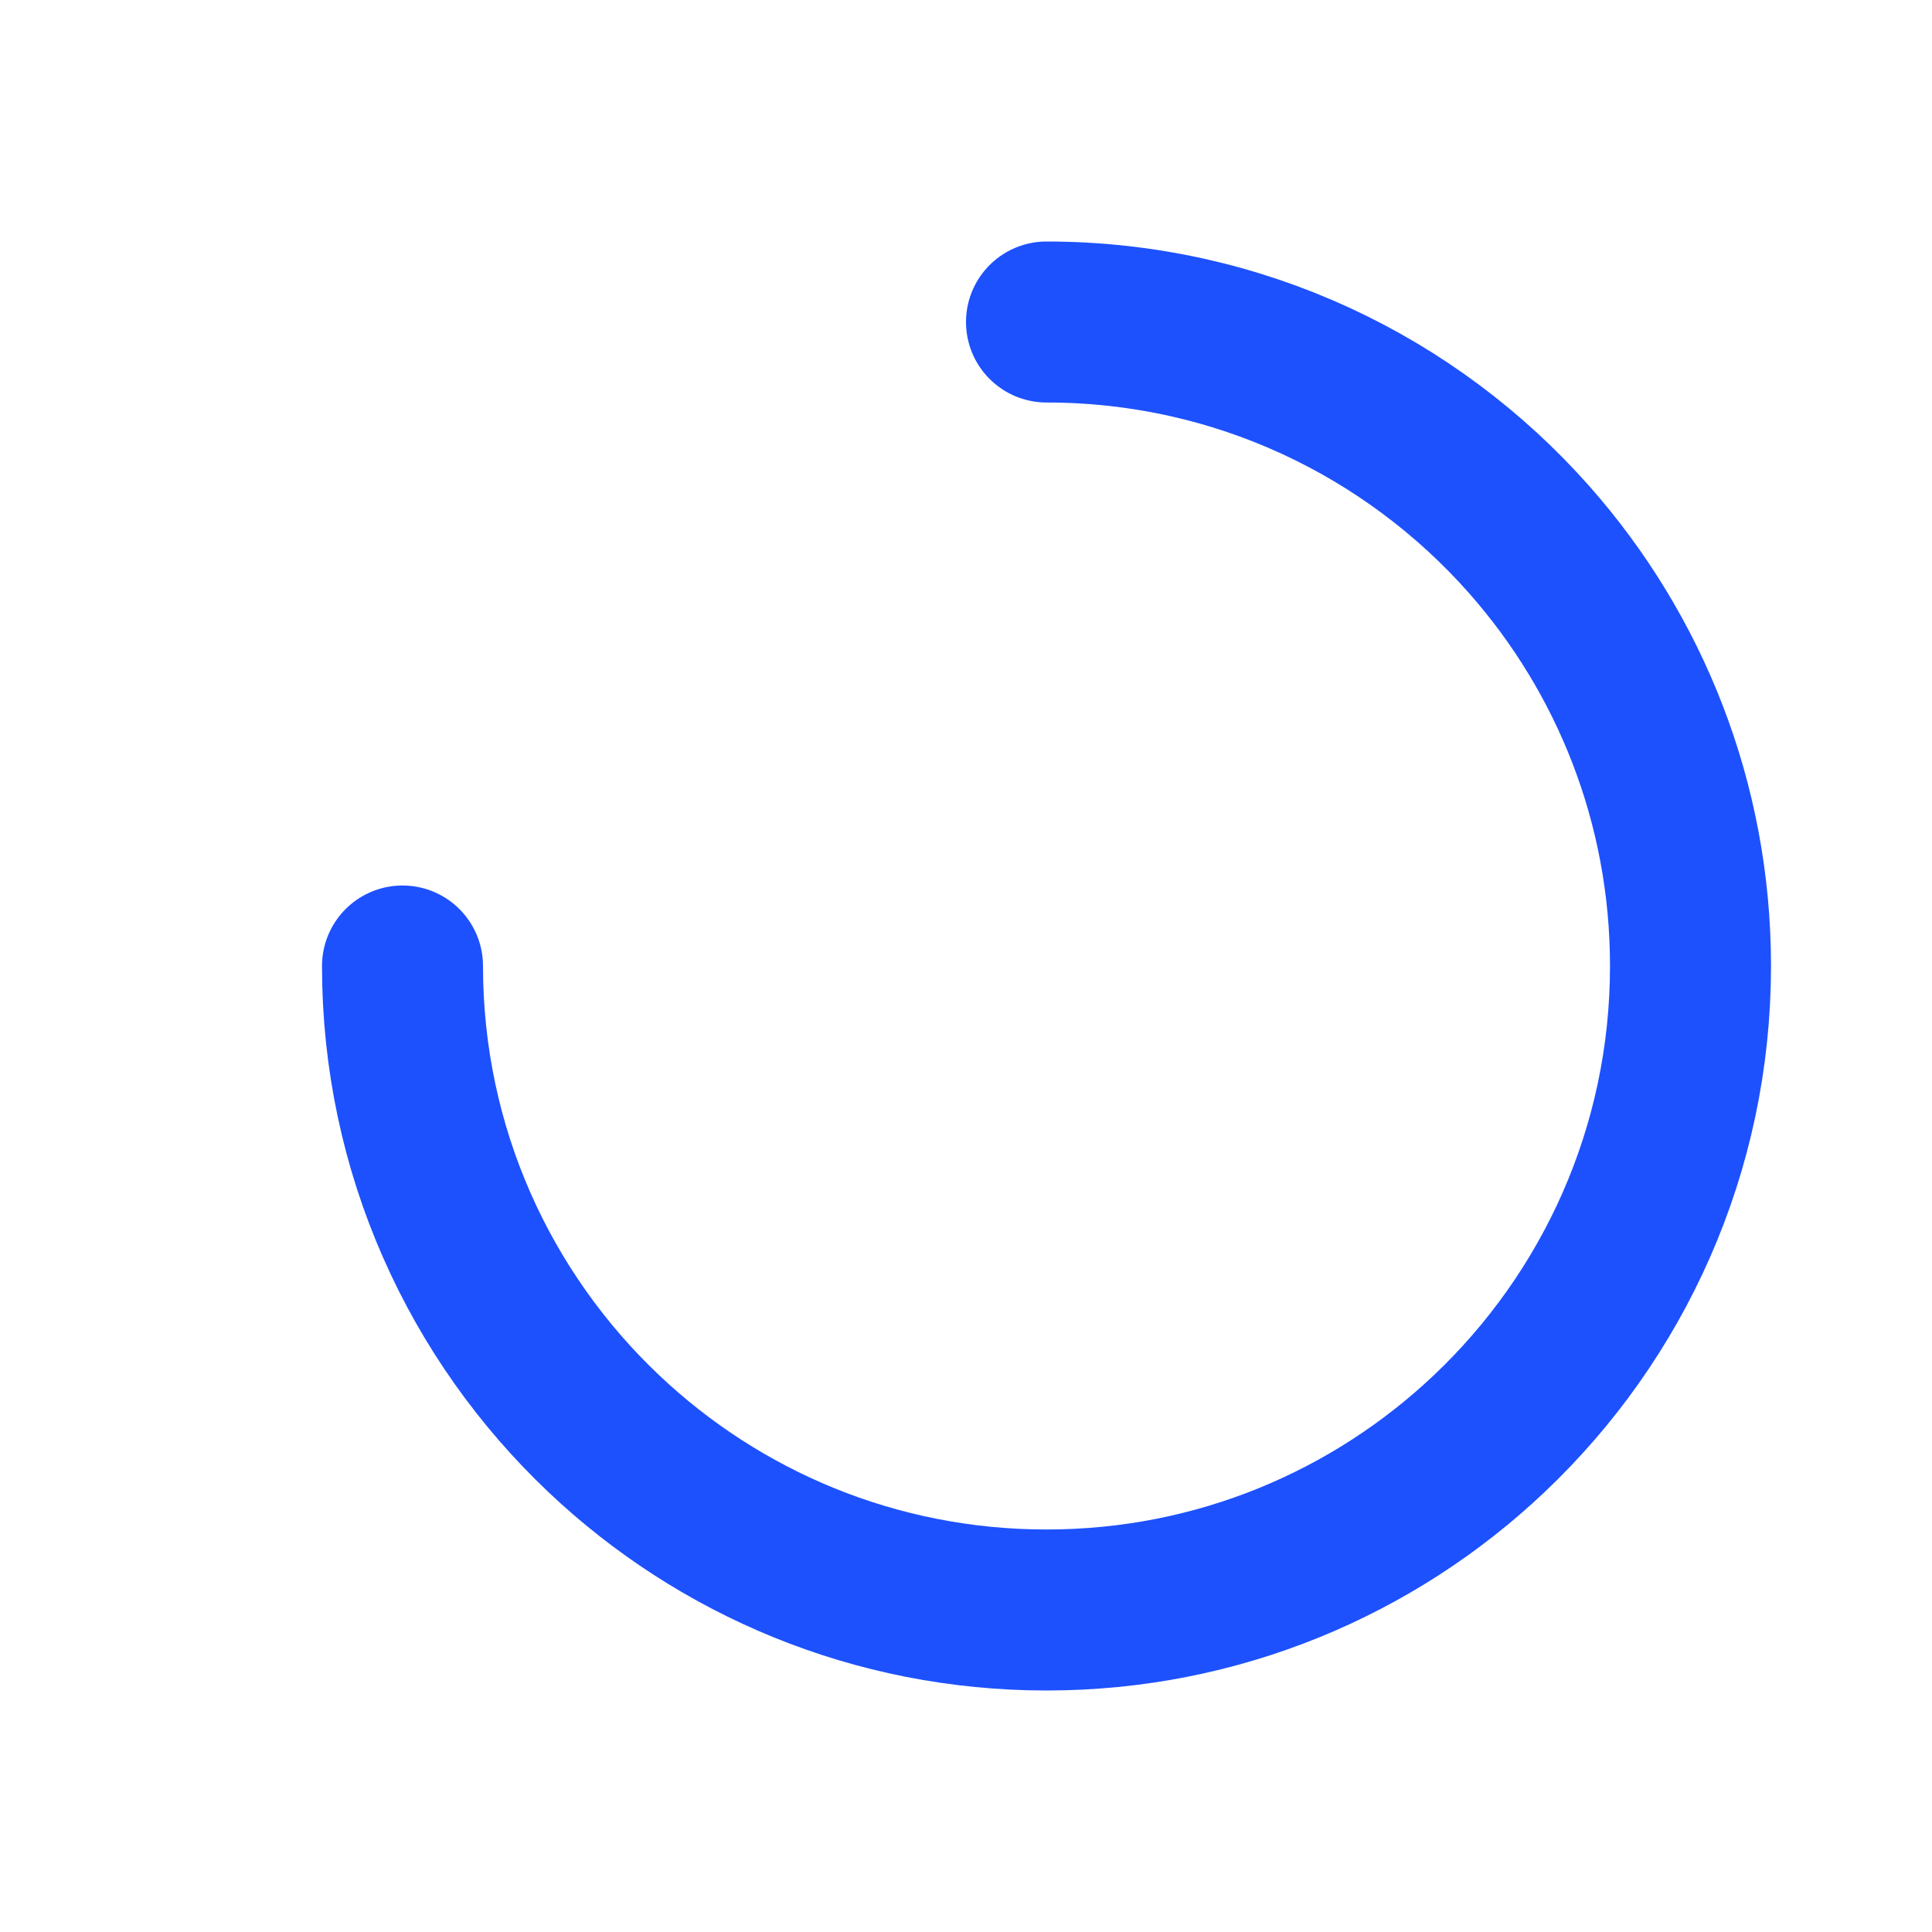 <svg width="24" height="24" viewBox="0 0 24 24" fill="none" xmlns="http://www.w3.org/2000/svg">
 <path
      d="M5 12C5 14.288 5.96 16.351 7.5 17.809C8.934 19.167 10.87 20 13 20C15.13 20 17.066 19.167 18.5 17.809C20.04 16.351 21 14.288 21 12C21 9.971 20.245 8.119 19 6.708C17.534 5.048 15.389 4 13 4"
      stroke="#1D51FE"
      stroke-width="2"
      stroke-linecap="round"
 />
</svg>
